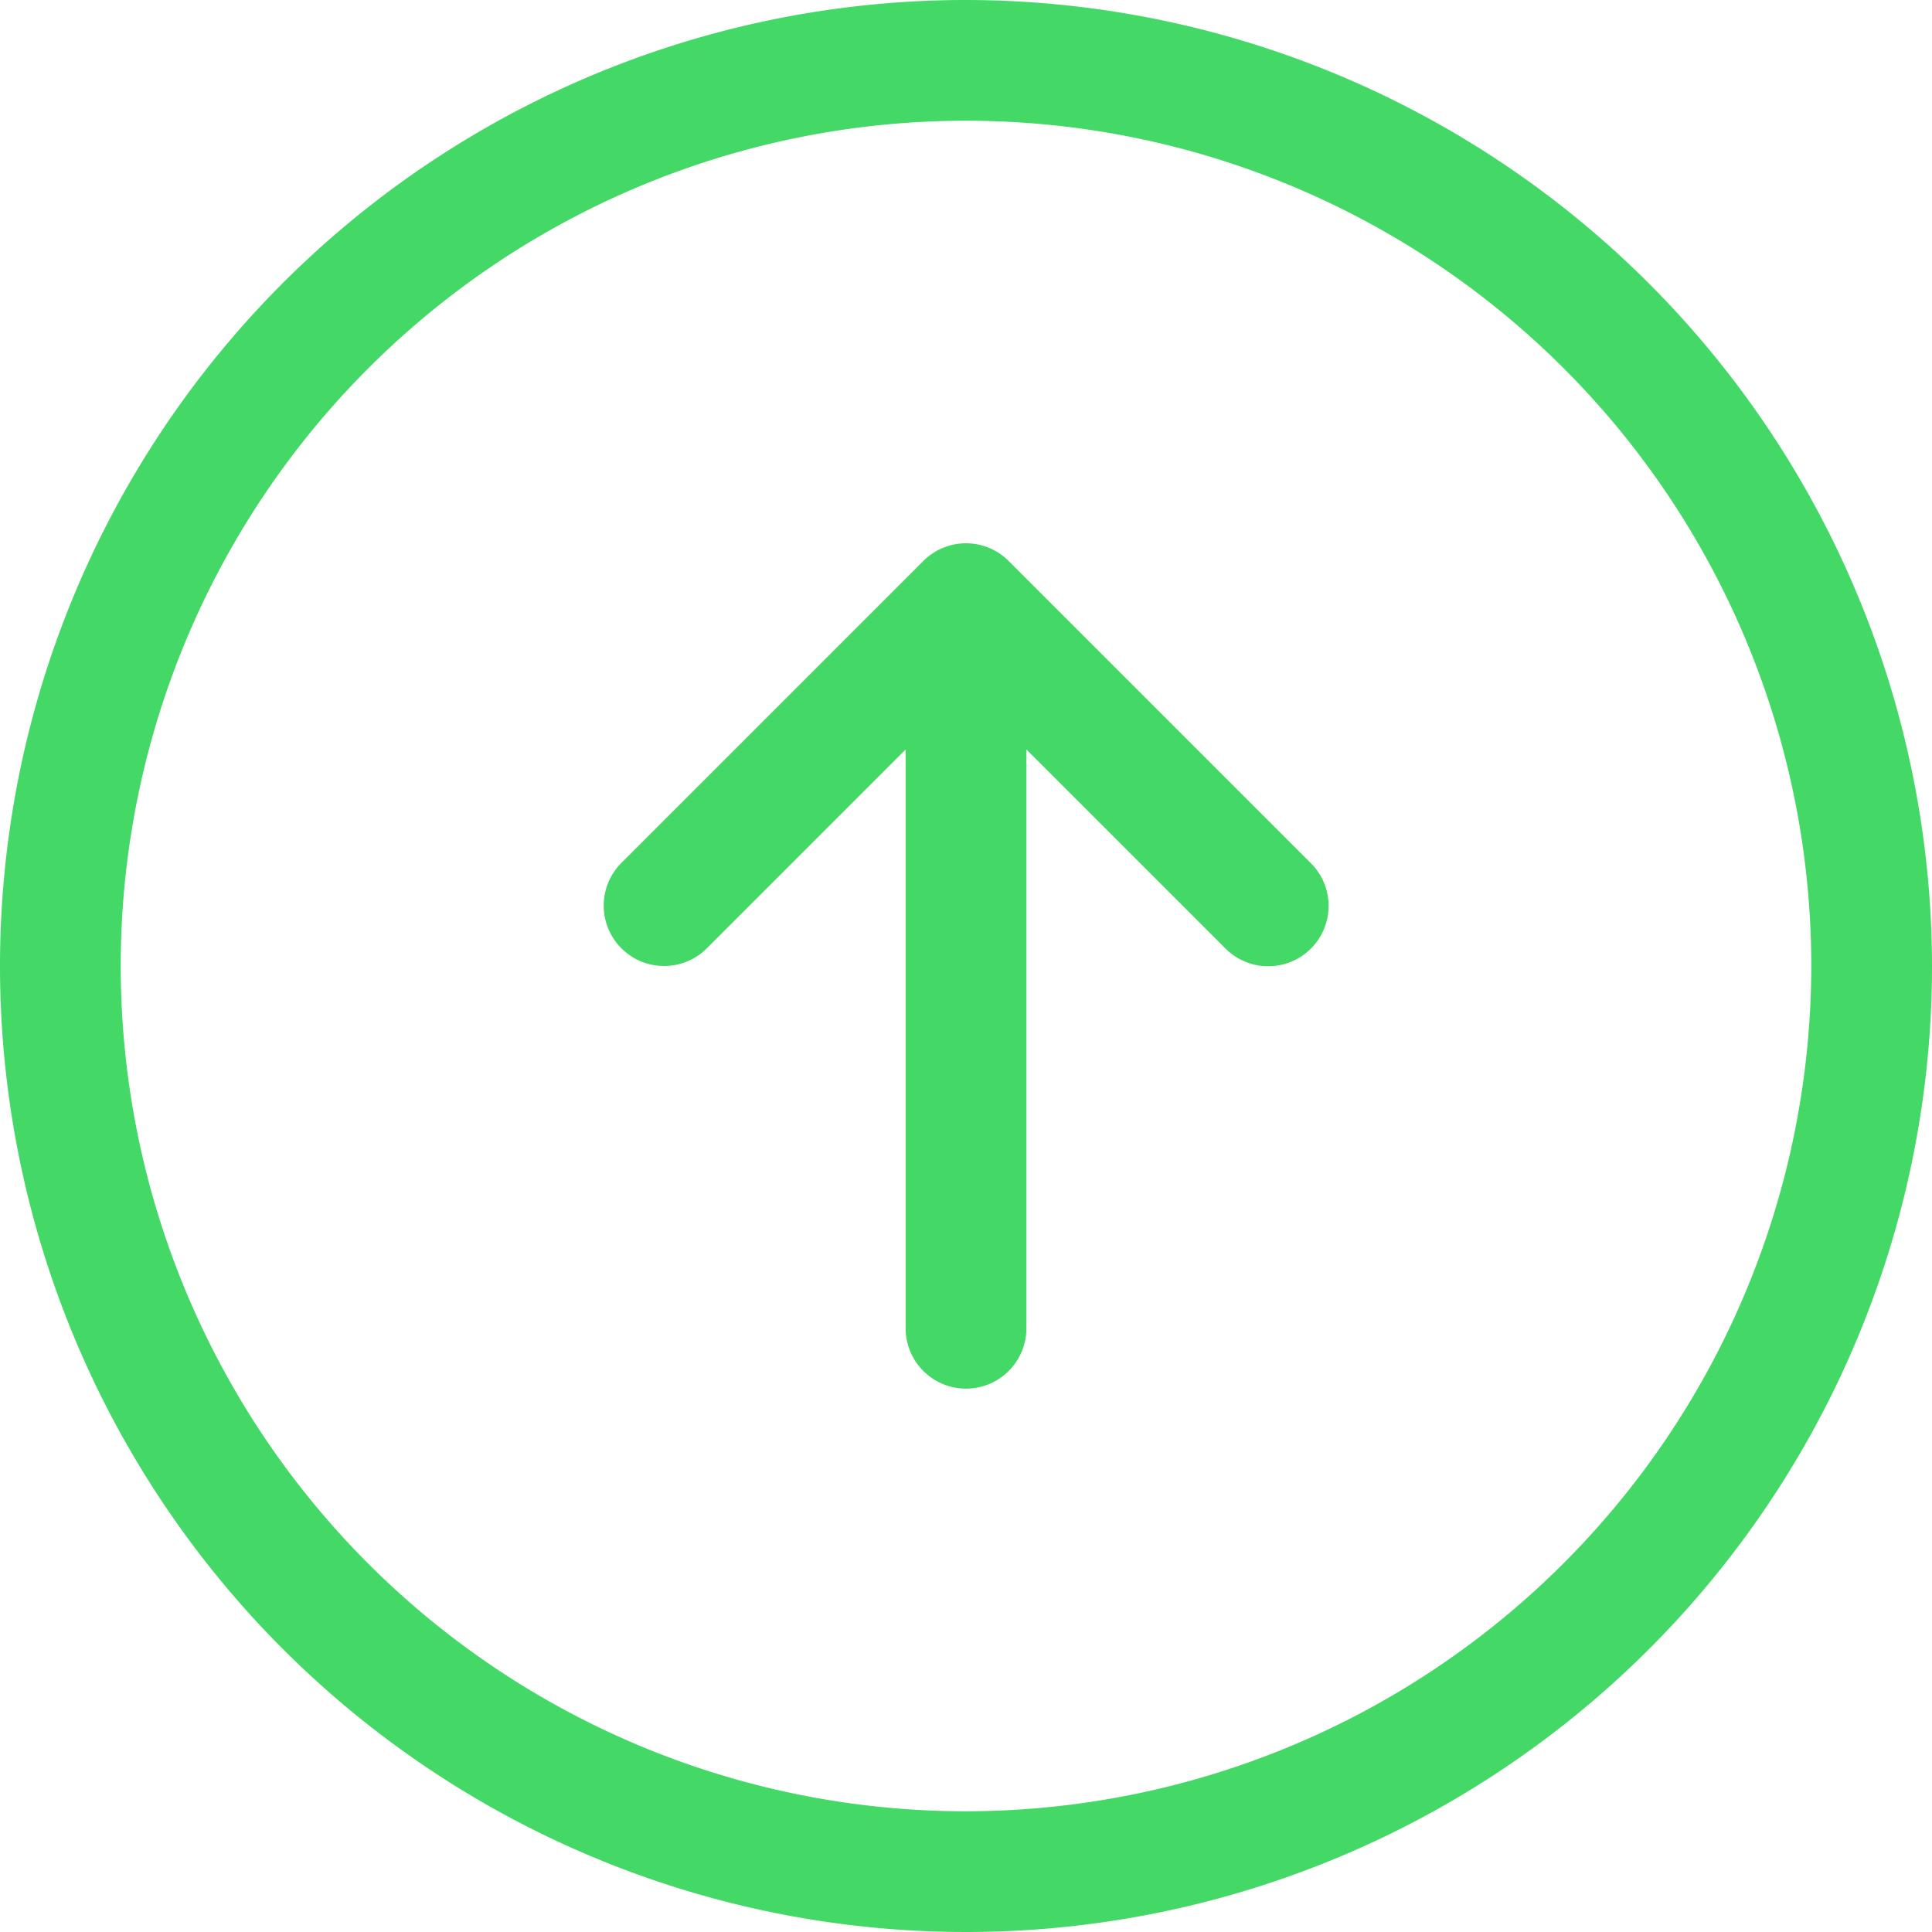 <svg xmlns="http://www.w3.org/2000/svg" width="50.154" height="50.154" viewBox="0 0 50.154 50.154">
  <path id="Up" d="M25.077,0A25.077,25.077,0,1,0,50.154,25.077,25.106,25.106,0,0,0,25.077,0Zm0,47.02A21.943,21.943,0,1,1,47.02,25.077,21.967,21.967,0,0,1,25.077,47.02ZM34.022,22.4a1.567,1.567,0,1,1-2.216,2.216l-5.161-5.161V34.481a1.567,1.567,0,0,1-3.135,0V19.457l-5.161,5.161A1.567,1.567,0,0,1,16.132,22.4l7.837-7.837a1.566,1.566,0,0,1,2.216,0Z" fill="#44d866"/>
</svg>
